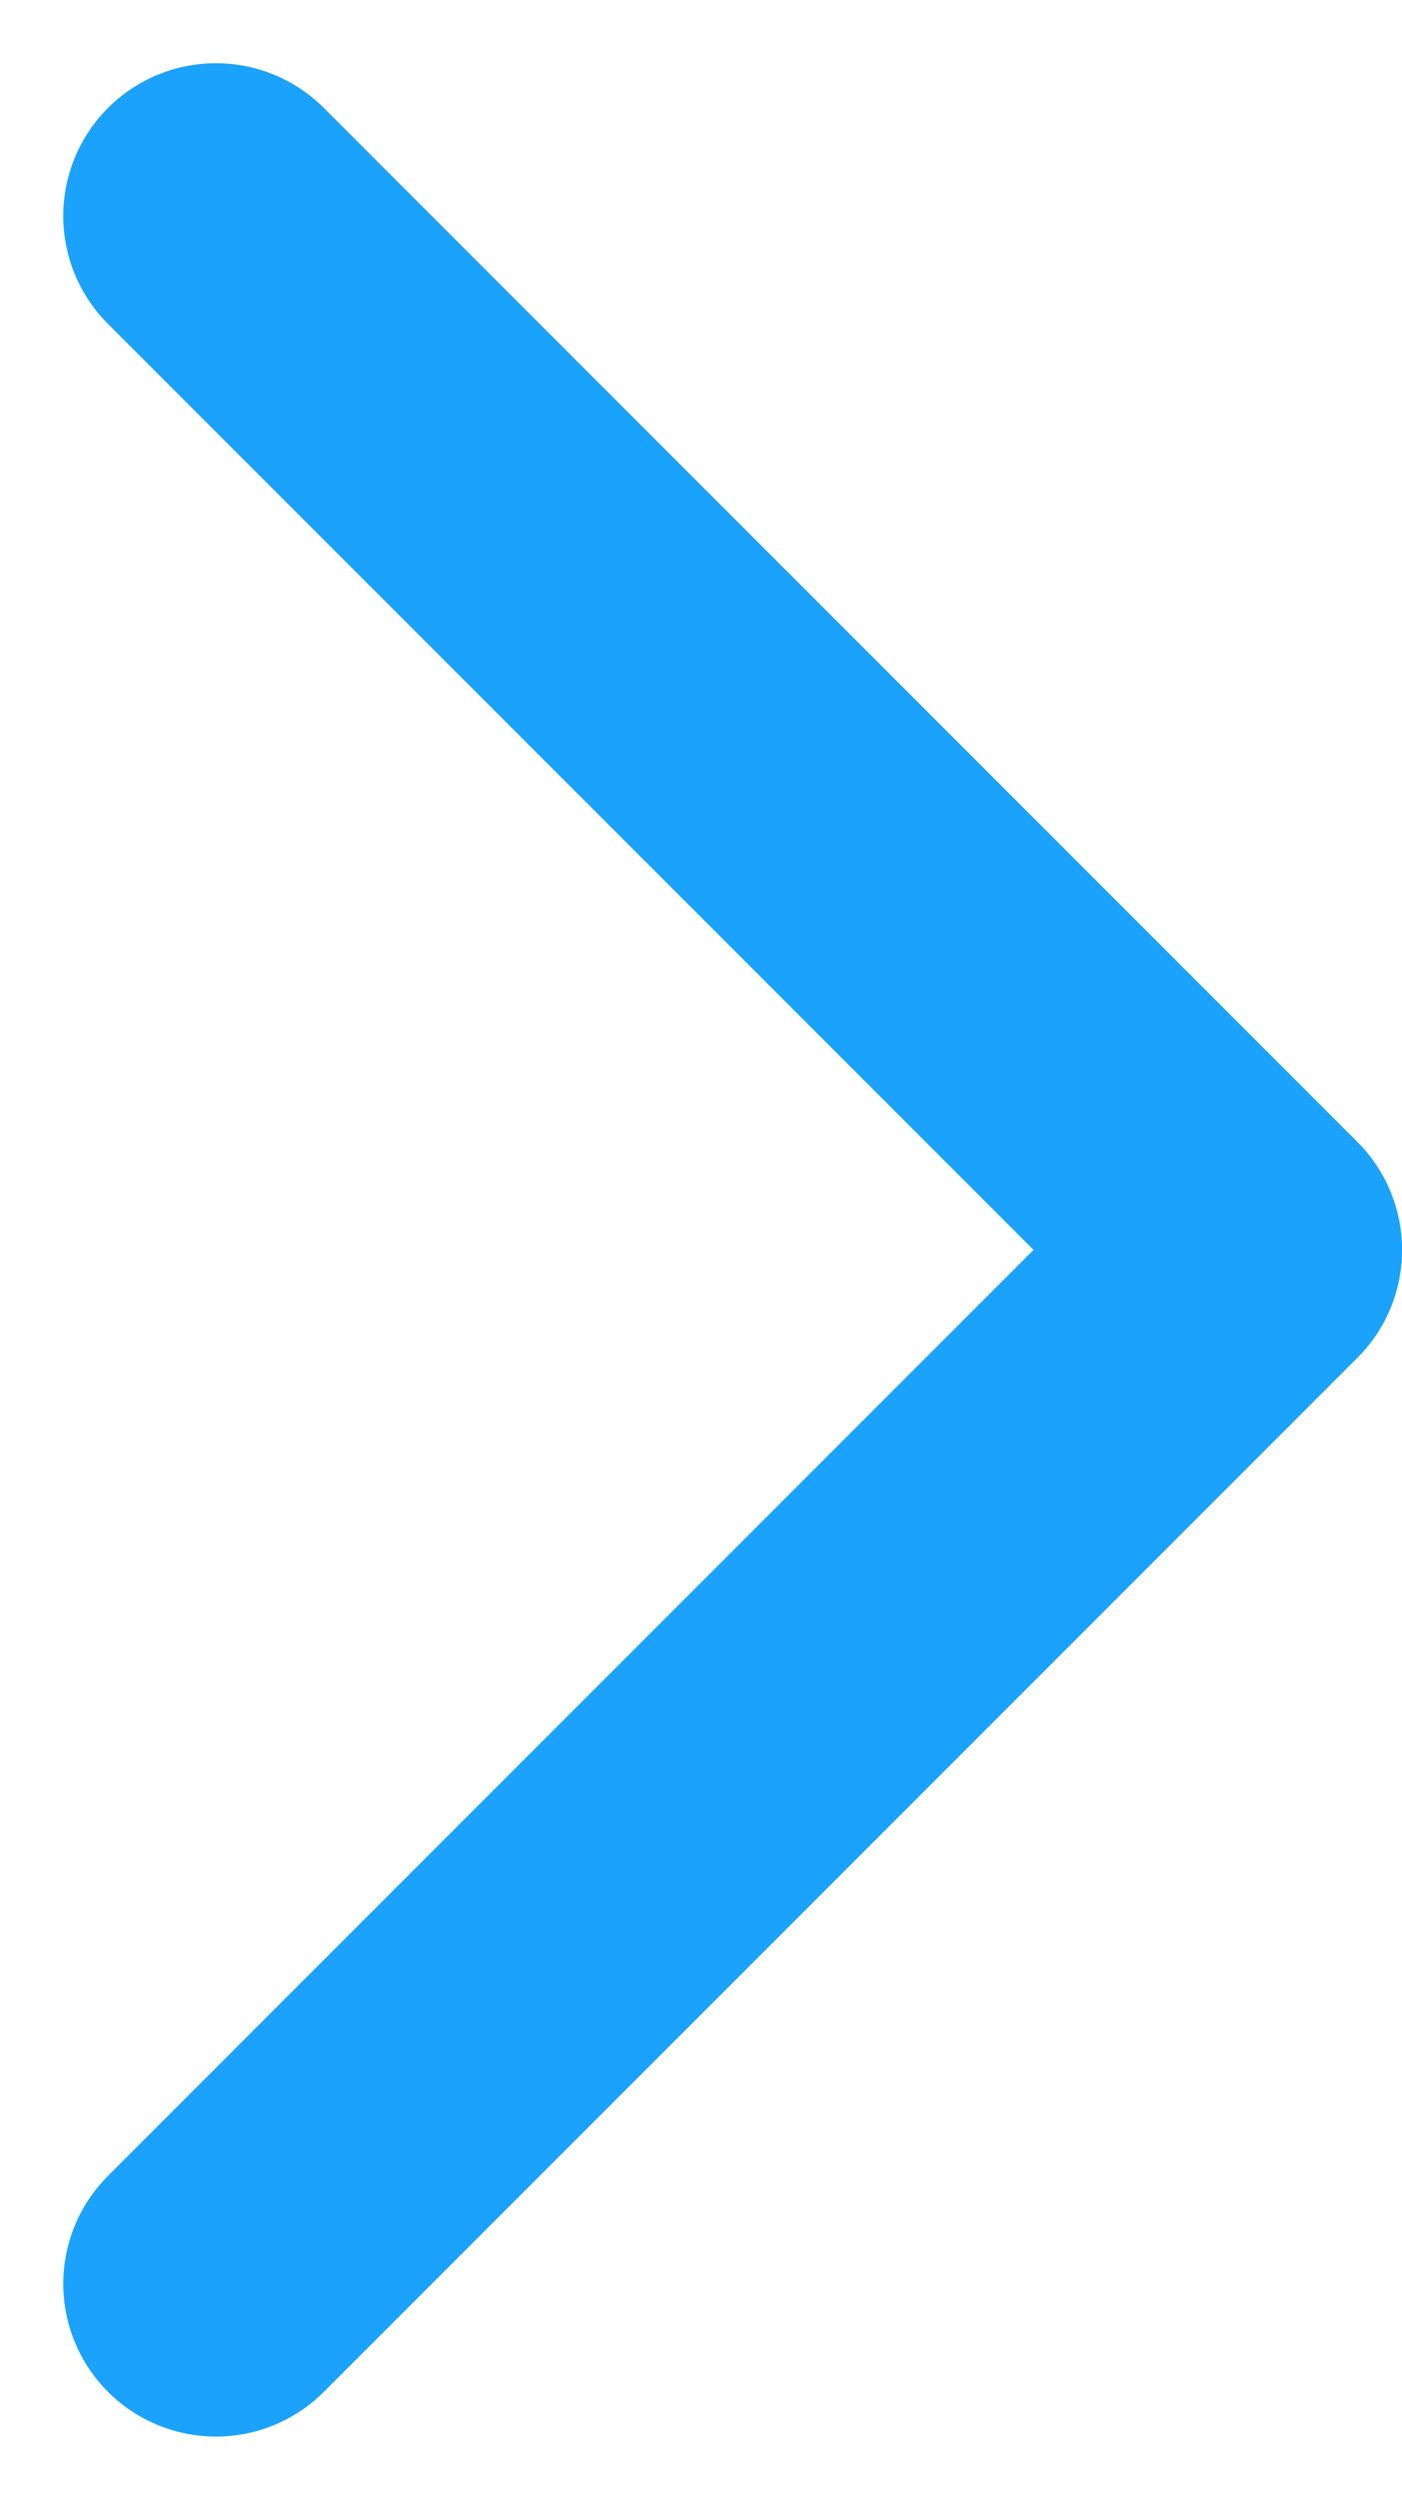 <svg xmlns="http://www.w3.org/2000/svg" width="18.369" height="32.738" viewBox="0 0 18.369 32.738">
  <path id="Path_190" data-name="Path 190" d="M2463.627-4606.285l13.541,13.541-13.541,13.541" transform="translate(-2460.798 4609.113)" fill="none" stroke="#1ba2fd" stroke-linecap="round" stroke-linejoin="round" stroke-width="4"/>
</svg>

